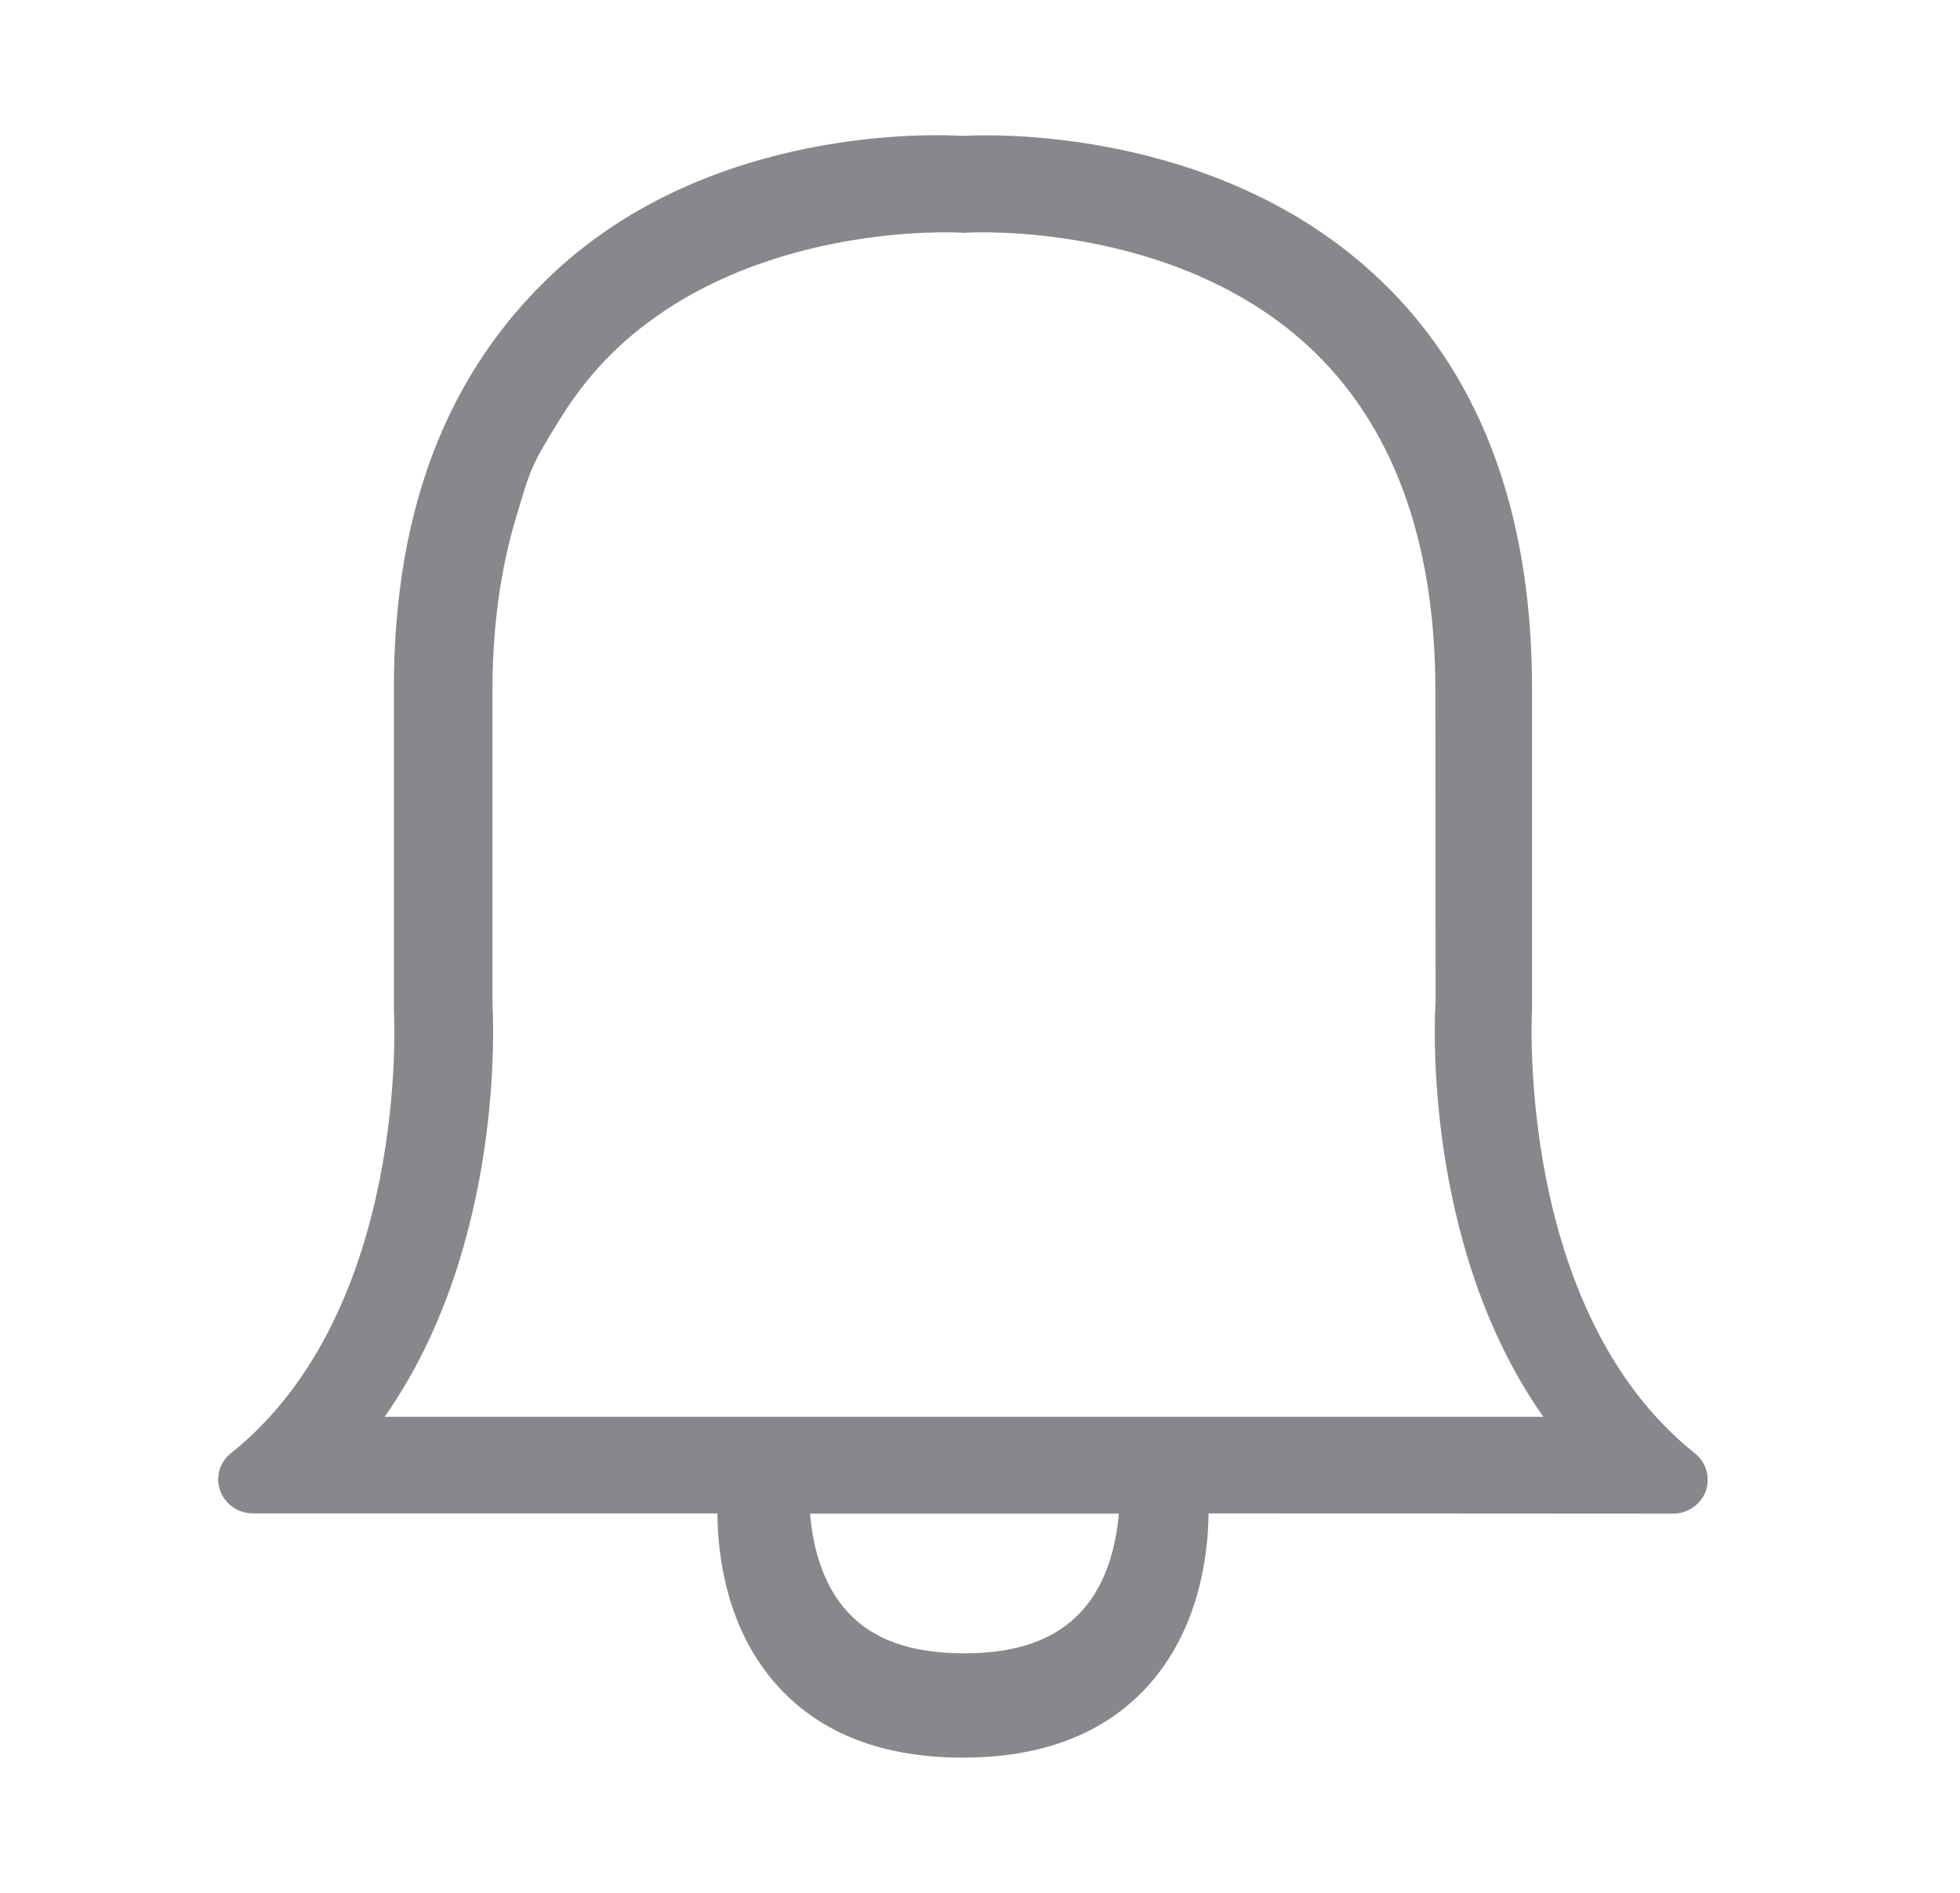 <svg width="29" height="28" viewBox="0 0 29 28" fill="none" xmlns="http://www.w3.org/2000/svg">
<path fill-rule="evenodd" clip-rule="evenodd" d="M15.993 23.845C15.613 24.255 15.049 24.457 14.268 24.457C13.485 24.457 12.921 24.259 12.541 23.845C12.144 23.414 12.021 22.818 11.986 22.391H16.554C16.516 22.825 16.393 23.414 15.993 23.845ZM8.193 4.035C10.532 1.851 13.845 1.986 14.252 2.01C14.659 1.986 17.943 1.884 20.304 4.032C21.871 5.455 22.668 7.525 22.668 10.184V14.915C22.665 14.99 22.425 19.383 25.08 21.501C25.247 21.634 25.309 21.86 25.237 22.059C25.165 22.257 24.97 22.391 24.755 22.391L17.882 22.387C17.875 23.01 17.741 24.115 16.971 24.953C16.335 25.648 15.418 26 14.245 26C13.068 26 12.151 25.648 11.515 24.95C10.745 24.108 10.618 23 10.615 22.387H3.741C3.529 22.387 3.334 22.257 3.259 22.055C3.184 21.853 3.249 21.628 3.416 21.498C6.071 19.38 5.832 14.987 5.828 14.943V10.18C5.828 7.501 6.643 5.483 8.193 4.035ZM19.339 5.104C17.327 3.267 14.344 3.441 14.313 3.441C14.279 3.445 14.245 3.445 14.21 3.441C14.18 3.441 11.196 3.267 9.184 5.104C8.832 5.426 8.534 5.795 8.281 6.206C7.854 6.898 7.855 6.914 7.624 7.694C7.402 8.447 7.286 9.288 7.286 10.222V14.862C7.296 14.992 7.487 18.406 5.691 20.958H22.835C21.036 18.406 21.227 14.985 21.241 14.814L21.238 10.222C21.238 7.978 20.598 6.257 19.339 5.104Z" fill="#86888C"/>
</svg>
